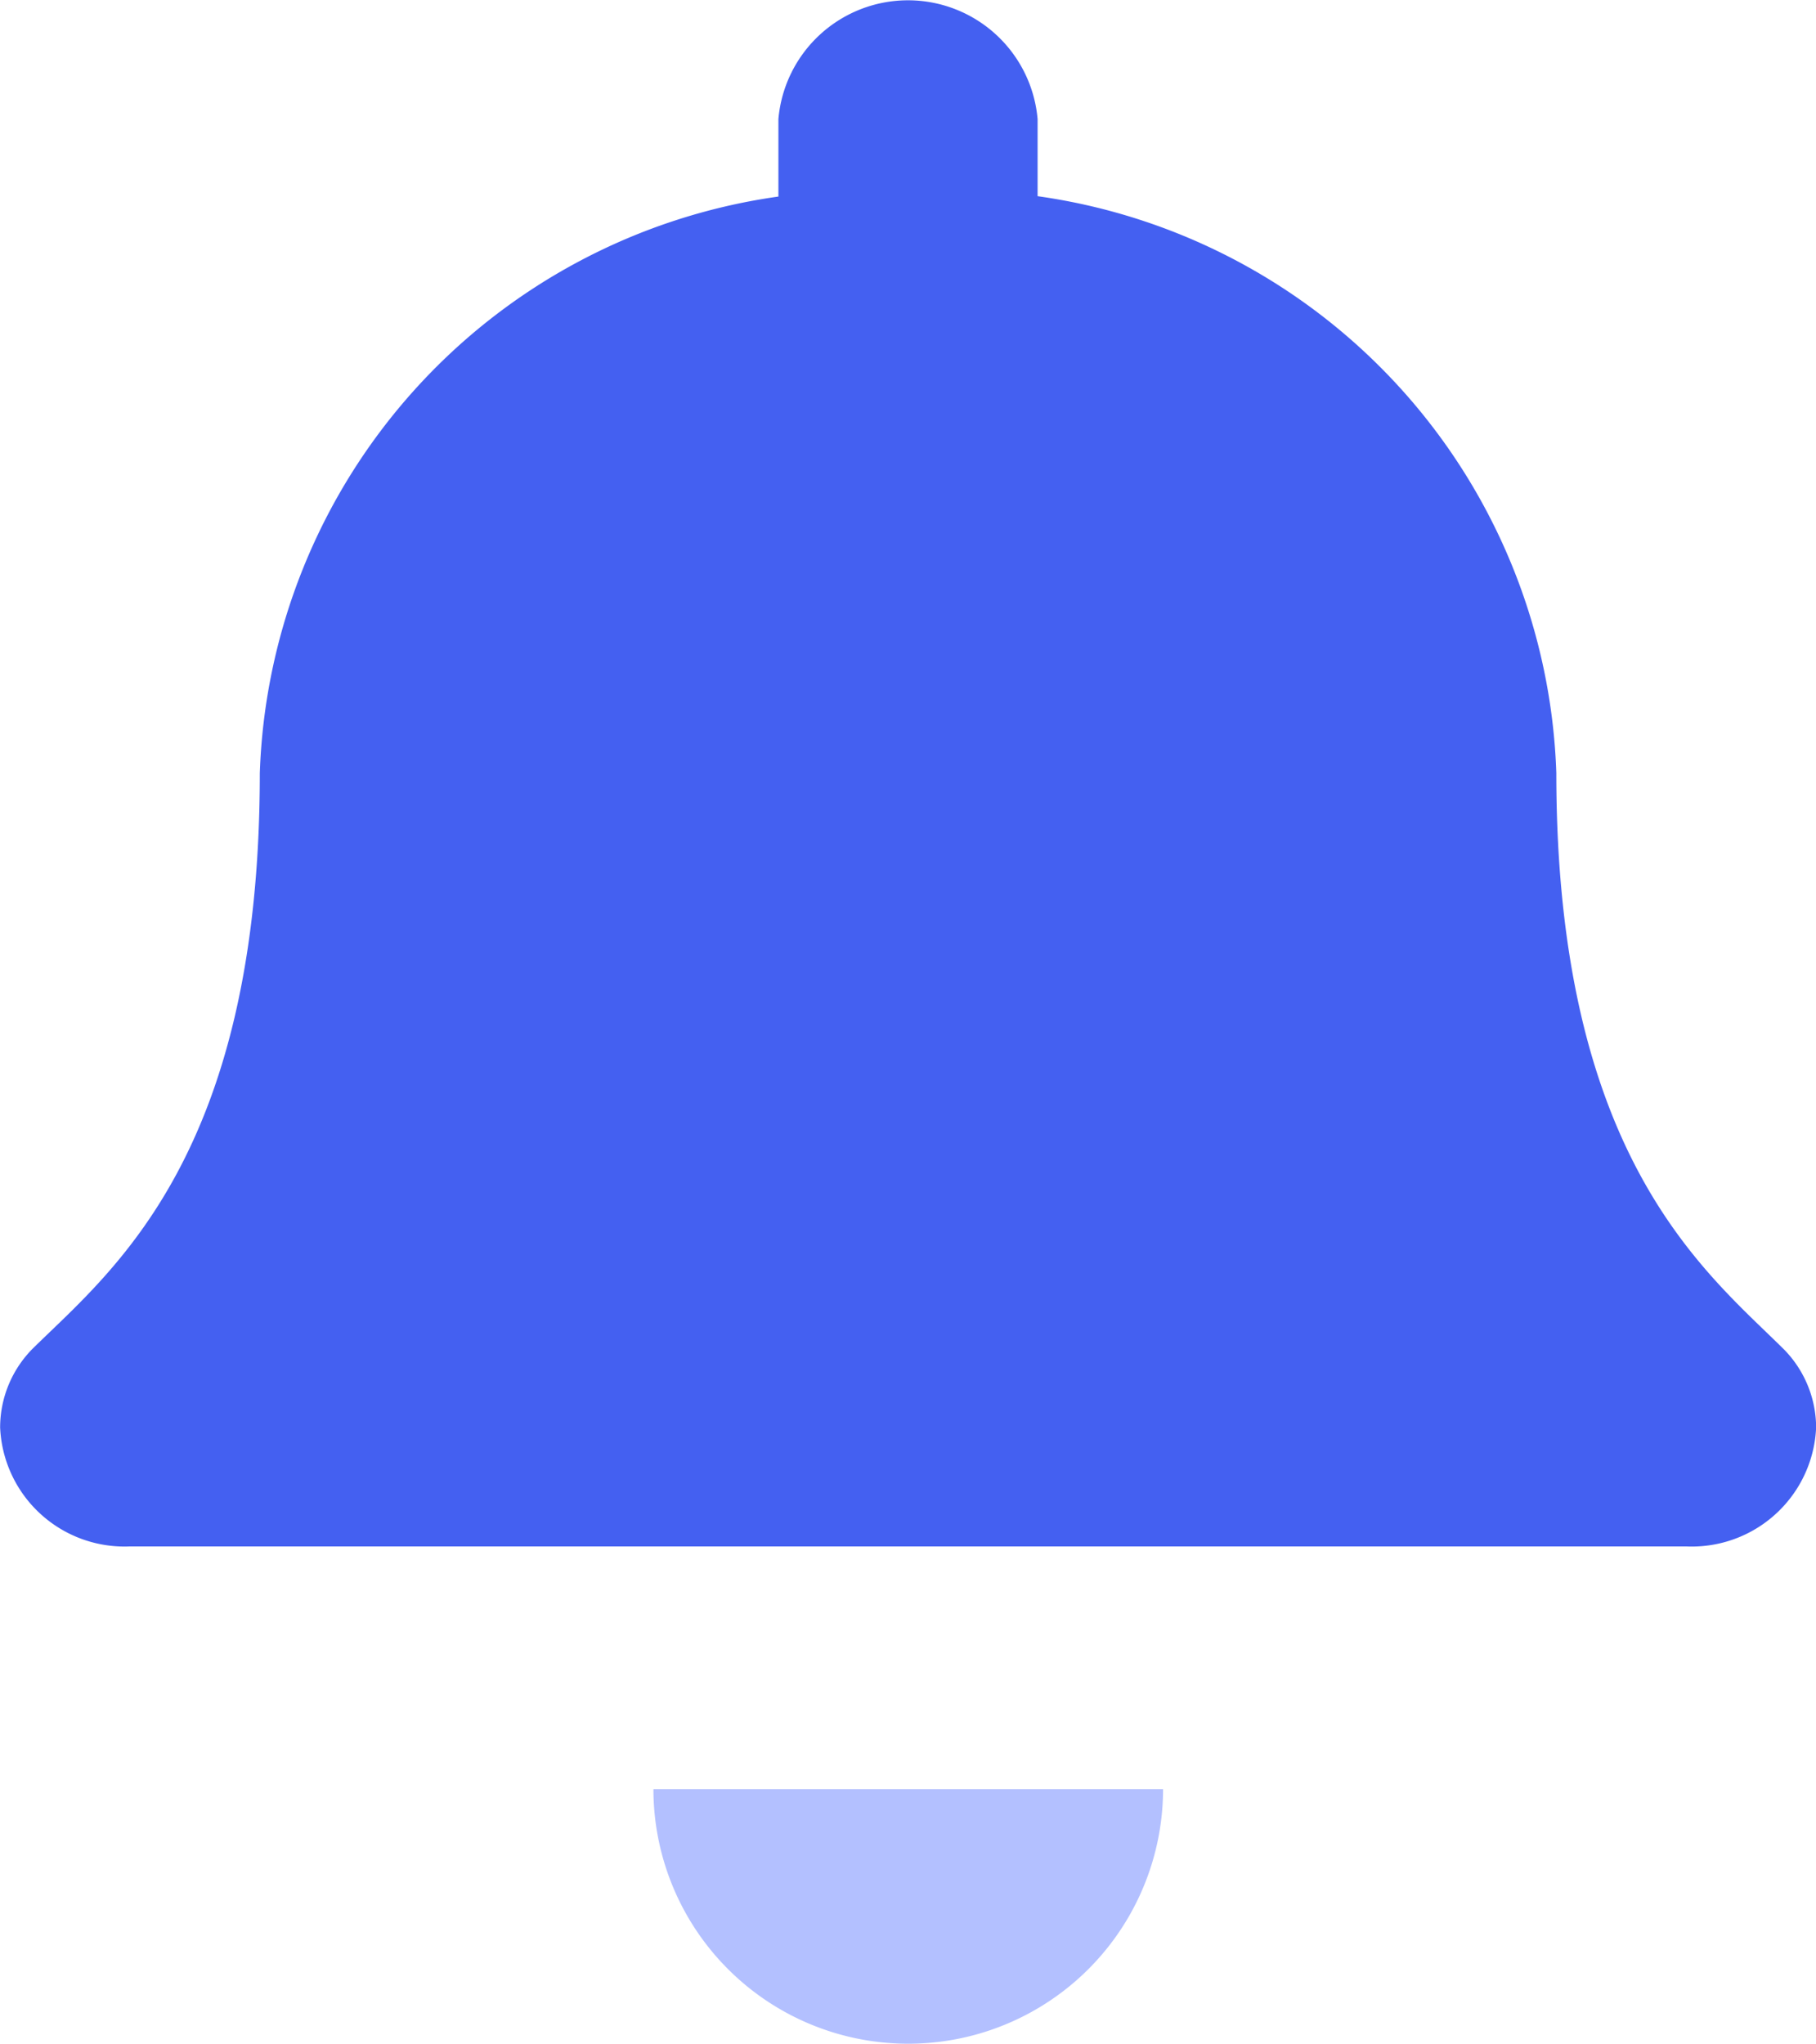 <svg xmlns="http://www.w3.org/2000/svg" width="14.588" height="16.418" viewBox="0 0 14.588 16.418">
  <g id="Group_761" data-name="Group 761" transform="translate(-351.735 -41.137)">
    <path id="Path_957" data-name="Path 957" d="M359.535,58.94a2.047,2.047,0,0,0,2.049-2.045v0h-4.094A2.046,2.046,0,0,0,359.535,58.94Z" transform="translate(-0.506 -1.385)" fill="#b3c0ff"/>
    <path id="Path_958" data-name="Path 958" d="M366.043,51.955h0c-.628-.619-1.806-1.552-1.806-4.608a4.843,4.843,0,0,0-4.167-4.634v-.62a1.045,1.045,0,0,0-2.082,0h0v.623a4.842,4.842,0,0,0-4.166,4.634c0,3.055-1.178,3.987-1.808,4.605a.9.9,0,0,0-.278.649,1,1,0,0,0,1.043.956h12.5a1,1,0,0,0,1.045-.955h0A.9.9,0,0,0,366.043,51.955Z" fill="#4460f1"/>
  </g>
</svg>
